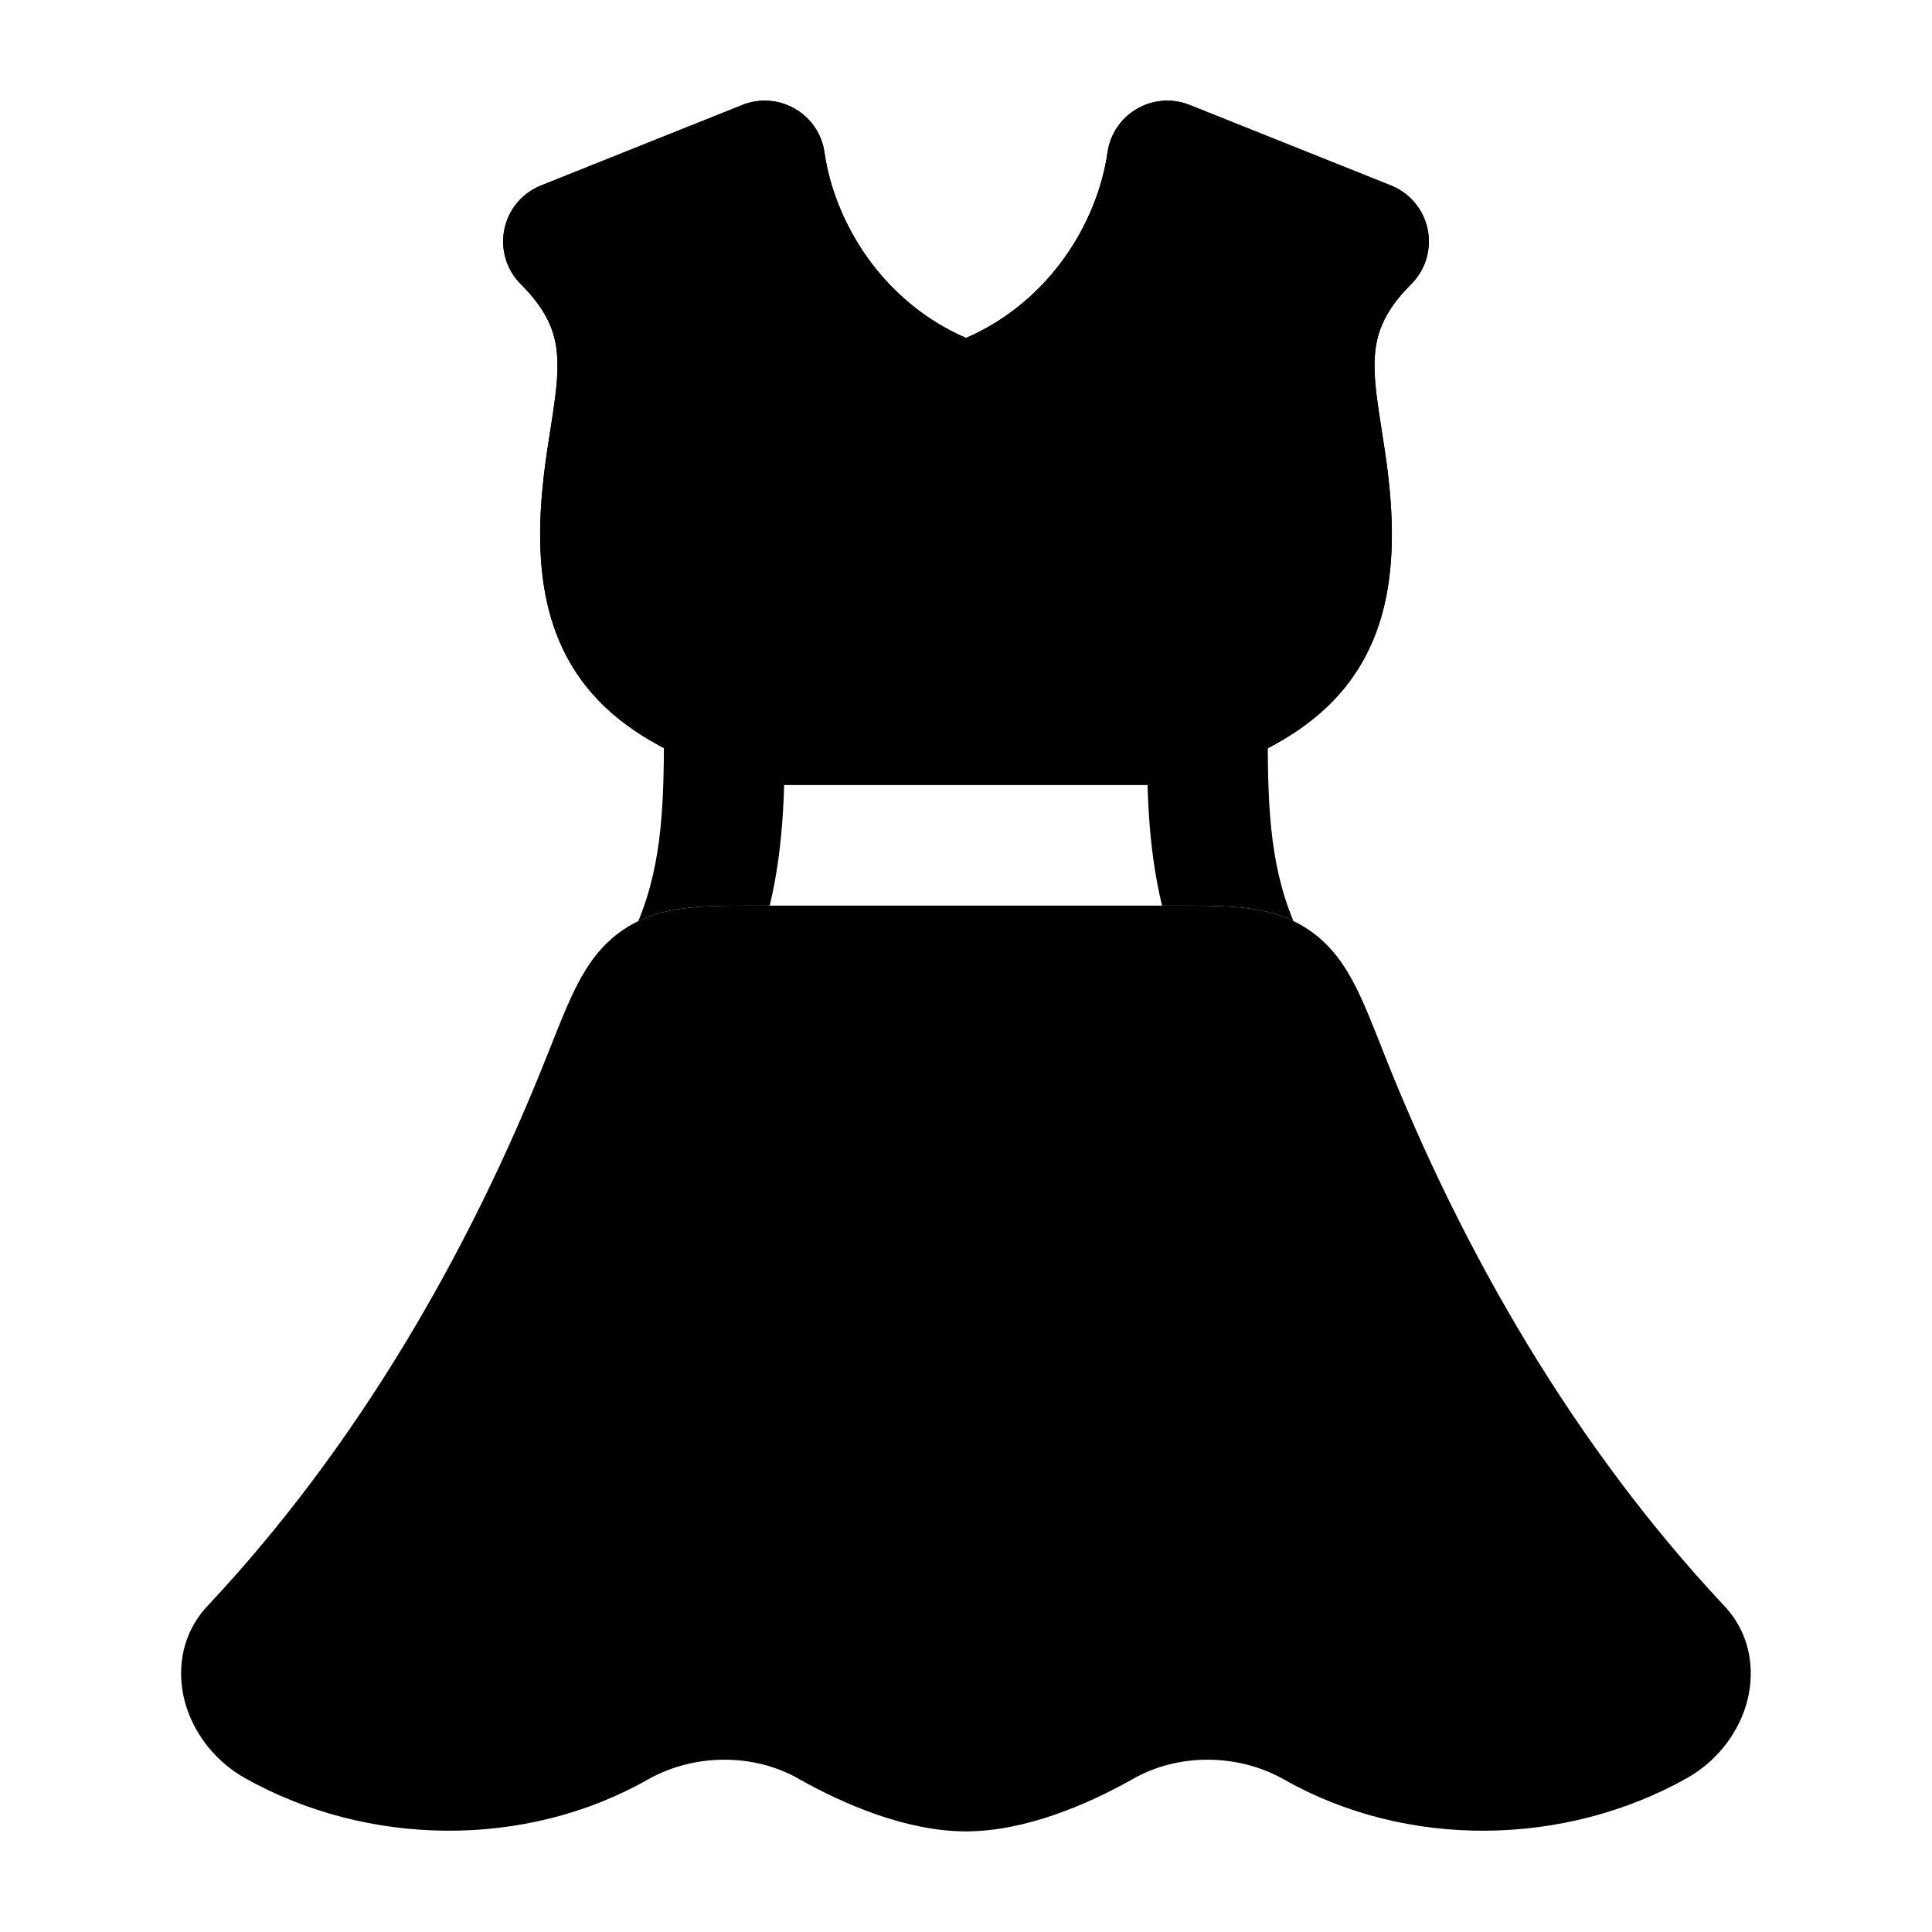 <svg width="24" height="24" viewBox="0 0 24 24" xmlns="http://www.w3.org/2000/svg">
<path class="pr-icon-bulk-secondary" d="M9.407 11.25L9.441 11.25L14.591 11.25C14.905 11.25 15.196 11.25 15.44 11.276C15.707 11.305 15.993 11.37 16.261 11.553C16.535 11.739 16.703 11.99 16.828 12.232C16.944 12.456 17.055 12.739 17.177 13.048L17.189 13.079C18.168 15.558 19.569 17.977 21.418 19.947C21.783 20.335 21.803 20.831 21.683 21.206C21.566 21.57 21.305 21.889 20.967 22.082L20.962 22.085C19.436 22.945 17.467 22.971 15.943 22.101C15.362 21.777 14.626 21.782 14.073 22.099L14.068 22.102C13.511 22.416 12.733 22.75 11.999 22.75C11.265 22.75 10.488 22.416 9.93 22.102L9.926 22.099C9.373 21.782 8.637 21.777 8.056 22.101C6.532 22.971 4.563 22.945 3.037 22.085L3.032 22.082C2.694 21.889 2.433 21.57 2.316 21.206C2.195 20.831 2.216 20.335 2.58 19.947C4.43 17.977 5.831 15.558 6.809 13.079L6.822 13.048C6.944 12.739 7.055 12.456 7.171 12.232C7.296 11.99 7.464 11.739 7.737 11.553C8.006 11.37 8.291 11.305 8.559 11.276C8.803 11.25 9.094 11.25 9.407 11.25Z" fill="currentColor"/>
<path class="pr-icon-bulk-primary" d="M9.875 1.351C10.075 1.466 10.21 1.666 10.242 1.894C10.367 2.763 10.96 3.747 12 4.198C13.04 3.747 13.633 2.763 13.758 1.894C13.79 1.666 13.925 1.466 14.125 1.351C14.324 1.236 14.565 1.218 14.779 1.304L17.279 2.304C17.513 2.397 17.684 2.602 17.735 2.849C17.785 3.096 17.709 3.352 17.53 3.53C17.166 3.894 17.086 4.183 17.076 4.48C17.07 4.654 17.089 4.847 17.125 5.091C17.135 5.16 17.147 5.237 17.16 5.32L17.16 5.32C17.189 5.503 17.222 5.712 17.245 5.914C17.371 6.997 17.245 7.86 16.721 8.523C16.224 9.151 15.469 9.46 14.744 9.709C14.665 9.736 14.583 9.75 14.5 9.75H9.5C9.417 9.75 9.335 9.736 9.256 9.709C8.531 9.46 7.776 9.151 7.279 8.523C6.755 7.86 6.629 6.997 6.755 5.914C6.778 5.712 6.811 5.503 6.84 5.32C6.853 5.237 6.865 5.16 6.875 5.091C6.911 4.847 6.93 4.654 6.924 4.48C6.914 4.183 6.834 3.894 6.47 3.53C6.291 3.352 6.215 3.096 6.265 2.849C6.316 2.602 6.487 2.397 6.721 2.304L9.221 1.304C9.435 1.218 9.676 1.236 9.875 1.351Z" fill="currentColor"/>
<path class="pr-icon-bulk-primary" d="M9.875 1.351C10.075 1.466 10.21 1.666 10.242 1.894C10.367 2.763 10.96 3.747 12 4.198C13.04 3.747 13.633 2.763 13.758 1.894C13.79 1.666 13.925 1.466 14.125 1.351C14.324 1.236 14.565 1.218 14.779 1.304L17.279 2.304C17.513 2.397 17.684 2.602 17.735 2.849C17.785 3.096 17.709 3.352 17.53 3.53C17.166 3.894 17.086 4.183 17.076 4.48C17.07 4.654 17.089 4.847 17.125 5.091C17.135 5.16 17.147 5.237 17.16 5.32L17.16 5.32C17.189 5.503 17.222 5.712 17.245 5.914C17.371 6.997 17.245 7.86 16.721 8.523C16.224 9.151 15.469 9.46 14.744 9.709C14.665 9.736 14.583 9.75 14.5 9.75H9.5C9.417 9.75 9.335 9.736 9.256 9.709C8.531 9.46 7.776 9.151 7.279 8.523C6.755 7.86 6.629 6.997 6.755 5.914C6.778 5.712 6.811 5.503 6.84 5.32C6.853 5.237 6.865 5.16 6.875 5.091C6.911 4.847 6.93 4.654 6.924 4.48C6.914 4.183 6.834 3.894 6.47 3.53C6.291 3.352 6.215 3.096 6.265 2.849C6.316 2.602 6.487 2.397 6.721 2.304L9.221 1.304C9.435 1.218 9.676 1.236 9.875 1.351Z" fill="currentColor"/>
<path class="pr-icon-bulk-primary" fill-rule="evenodd" clip-rule="evenodd" d="M9.748 9C9.748 8.586 9.412 8.25 8.998 8.25C8.584 8.25 8.248 8.586 8.248 9C8.248 9.927 8.239 10.694 7.929 11.443C8.139 11.341 8.354 11.298 8.559 11.276C8.803 11.25 9.094 11.25 9.407 11.25H9.407L9.441 11.25H9.562C9.748 10.47 9.748 9.718 9.748 9.053L9.748 9ZM16.067 11.441C15.858 11.341 15.643 11.298 15.44 11.276C15.196 11.25 14.905 11.25 14.591 11.25H14.591H14.435C14.248 10.47 14.248 9.718 14.248 9.053L14.248 9C14.248 8.586 14.584 8.25 14.998 8.25C15.412 8.25 15.748 8.586 15.748 9C15.748 9.927 15.757 10.694 16.067 11.441Z" fill="currentColor"/>
</svg>
